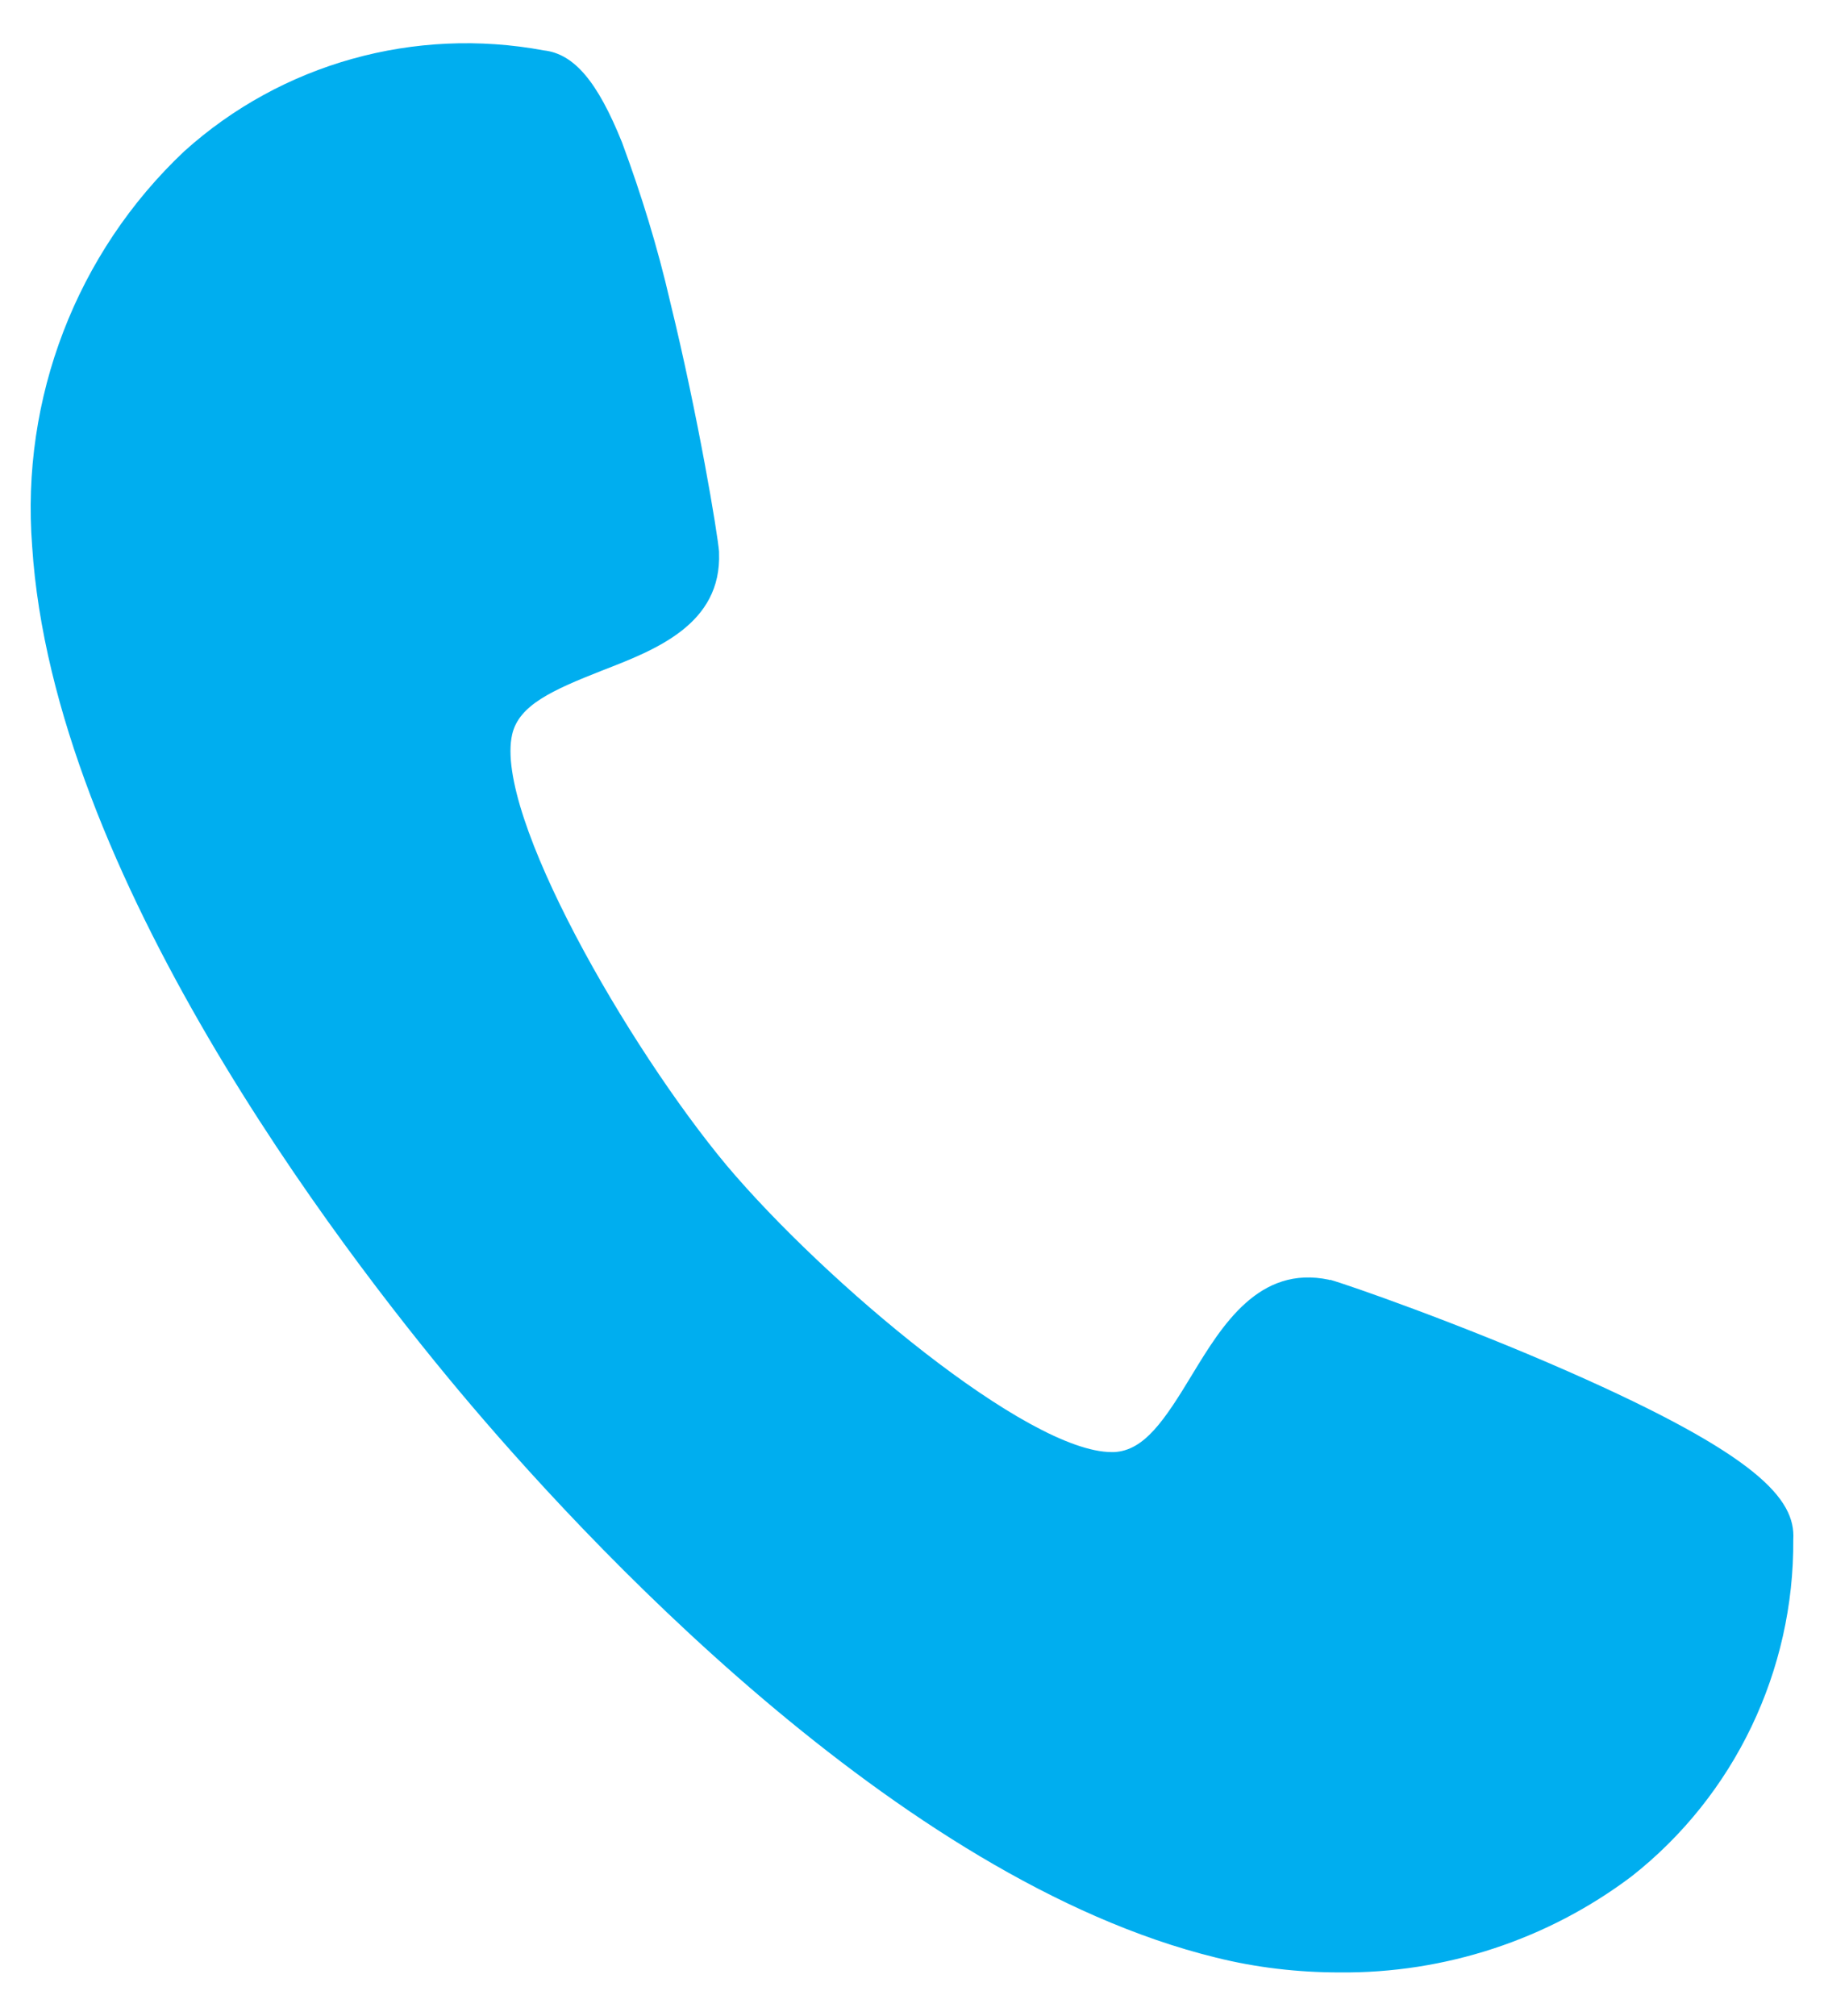<svg xmlns="http://www.w3.org/2000/svg" viewBox="0 0 38 42" width="38" height="42">
	<defs>
		<clipPath clipPathUnits="userSpaceOnUse" id="cp1">
			<path d="M-21 -19L59 -19L59 61L-21 61Z" />
		</clipPath>
	</defs>
	<style>
		tspan { white-space:pre }
		.shp0 { fill: #00aeef } 
	</style>
	<g id="Page 21" clip-path="url(#cp1)">
		<path id="Path 67" class="shp0" d="M32.67 28.57C30.4 27.57 28.07 26.76 27.71 26.66C27.71 26.67 27.7 26.67 27.69 26.66C26.23 26.35 25.46 27.61 24.84 28.63C24.26 29.59 23.84 30.22 23.21 30.25L23.16 30.25C21.41 30.25 17.19 26.71 15.14 24.28C13.08 21.81 10.29 16.96 10.67 15.3C10.81 14.69 11.5 14.38 12.54 13.97C13.65 13.54 15.04 13.01 14.98 11.51L14.98 11.49C14.95 11.12 14.55 8.69 13.96 6.28C13.7 5.15 13.36 4.05 12.96 2.97C12.45 1.7 11.96 1.12 11.33 1.05C8.64 0.55 5.87 1.32 3.84 3.15C1.59 5.27 0.43 8.3 0.67 11.38C1.11 18.21 7.04 25.96 9.56 28.97C12.08 31.98 18.68 39.15 25.33 40.78C26.17 40.99 27.04 41.09 27.91 41.09C30.1 41.11 32.24 40.41 33.99 39.09C36.14 37.4 37.38 34.8 37.36 32.07C37.41 31.23 36.62 30.31 32.67 28.57" />
	</g>
</svg>